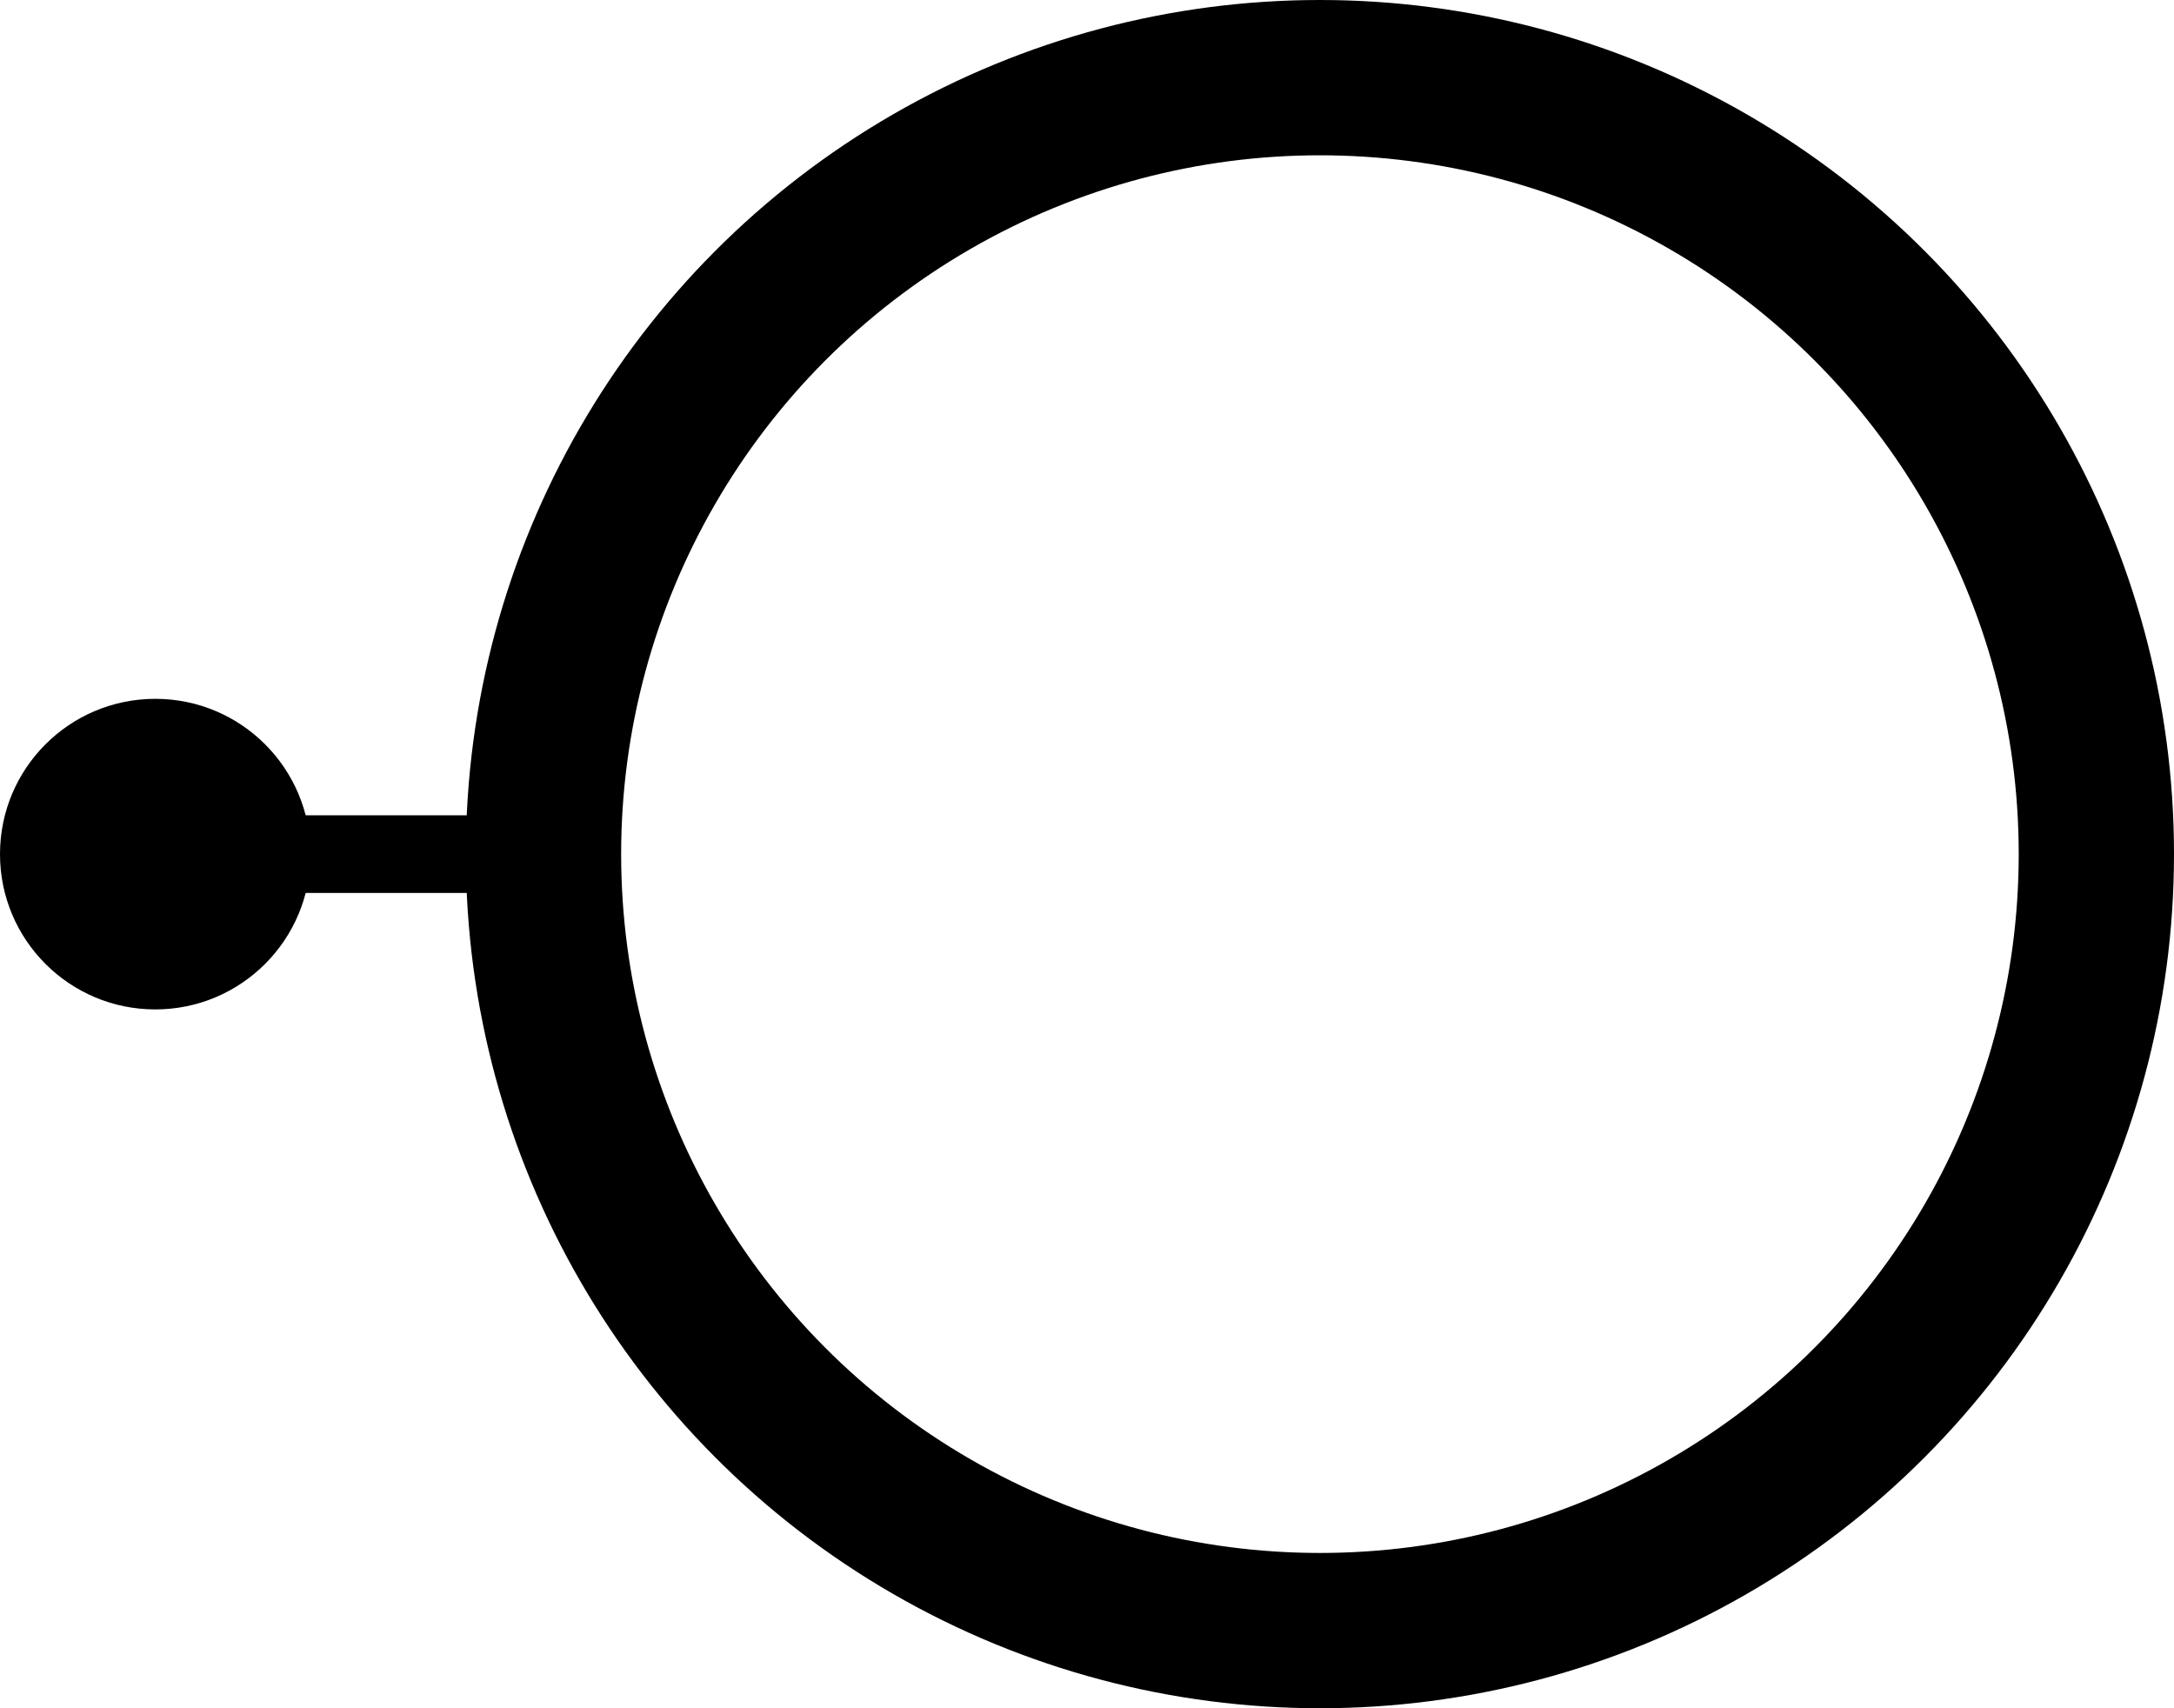 <svg width="28" height="22" viewBox="0 0 28 22" fill="none" xmlns="http://www.w3.org/2000/svg">
<circle cx="17" cy="11" r="10" stroke="black" stroke-width="2"/>
<circle cx="2" cy="11" r="2" fill="black"/>
<path d="M3 11L7 11" stroke="black"/>
</svg>
